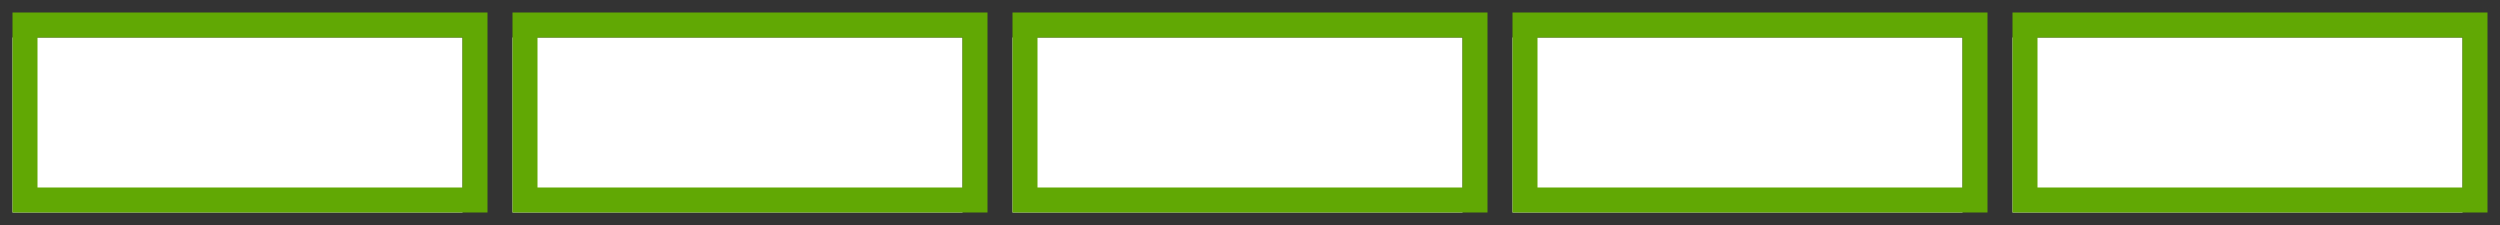 <?xml version="1.0" encoding="utf-8"?>
<!-- Generator: Adobe Illustrator 16.0.0, SVG Export Plug-In . SVG Version: 6.00 Build 0)  -->
<!DOCTYPE svg PUBLIC "-//W3C//DTD SVG 1.1//EN" "http://www.w3.org/Graphics/SVG/1.1/DTD/svg11.dtd">
<svg version="1.1" id="Layer_1" xmlns="http://www.w3.org/2000/svg" xmlns:xlink="http://www.w3.org/1999/xlink" x="0px" y="0px"
	 width="100px" height="9px" viewBox="0 0 100 9" enable-background="new 0 0 100 9" xml:space="preserve">
<rect x="0" y="0" width="100" height="9" fill="#333333" stroke="none"/>
<g>
	<rect x="0.5" y="1.5" fill="#FFFFFF" width="18" height="7"/>
	<path fill="#61A804" d="M18.5,1.5v6h-17v-6H18.5 M19.5,0.5h-19v8h19V0.5L19.5,0.5z"/>
</g>
<g>
	<rect x="20.5" y="1.5" fill="#FFFFFF" width="18" height="7"/>
	<path fill="#61A804" d="M38.5,1.5v6h-17v-6H38.5 M39.5,0.5h-19v8h19V0.5L39.5,0.5z"/>
</g>
<g>
	<rect x="40.5" y="1.5" fill="#FFFFFF" width="18" height="7"/>
	<path fill="#61A804" d="M58.5,1.5v6h-17v-6H58.5 M59.5,0.5h-19v8h19V0.5L59.5,0.5z"/>
</g>
<g>
	<rect x="60.5" y="1.5" fill="#FFFFFF" width="18" height="7"/>
	<path fill="#61A804" d="M78.5,1.5v6h-17v-6H78.5 M79.5,0.5h-19v8h19V0.5L79.5,0.5z"/>
</g>
<g>
	<rect x="80.5" y="1.5" fill="#FFFFFF" width="18" height="7"/>
	<path fill="#61A804" d="M98.5,1.5v6h-17v-6H98.5 M99.5,0.5h-19v8h19V0.5L99.5,0.5z"/>
</g>
</svg>
